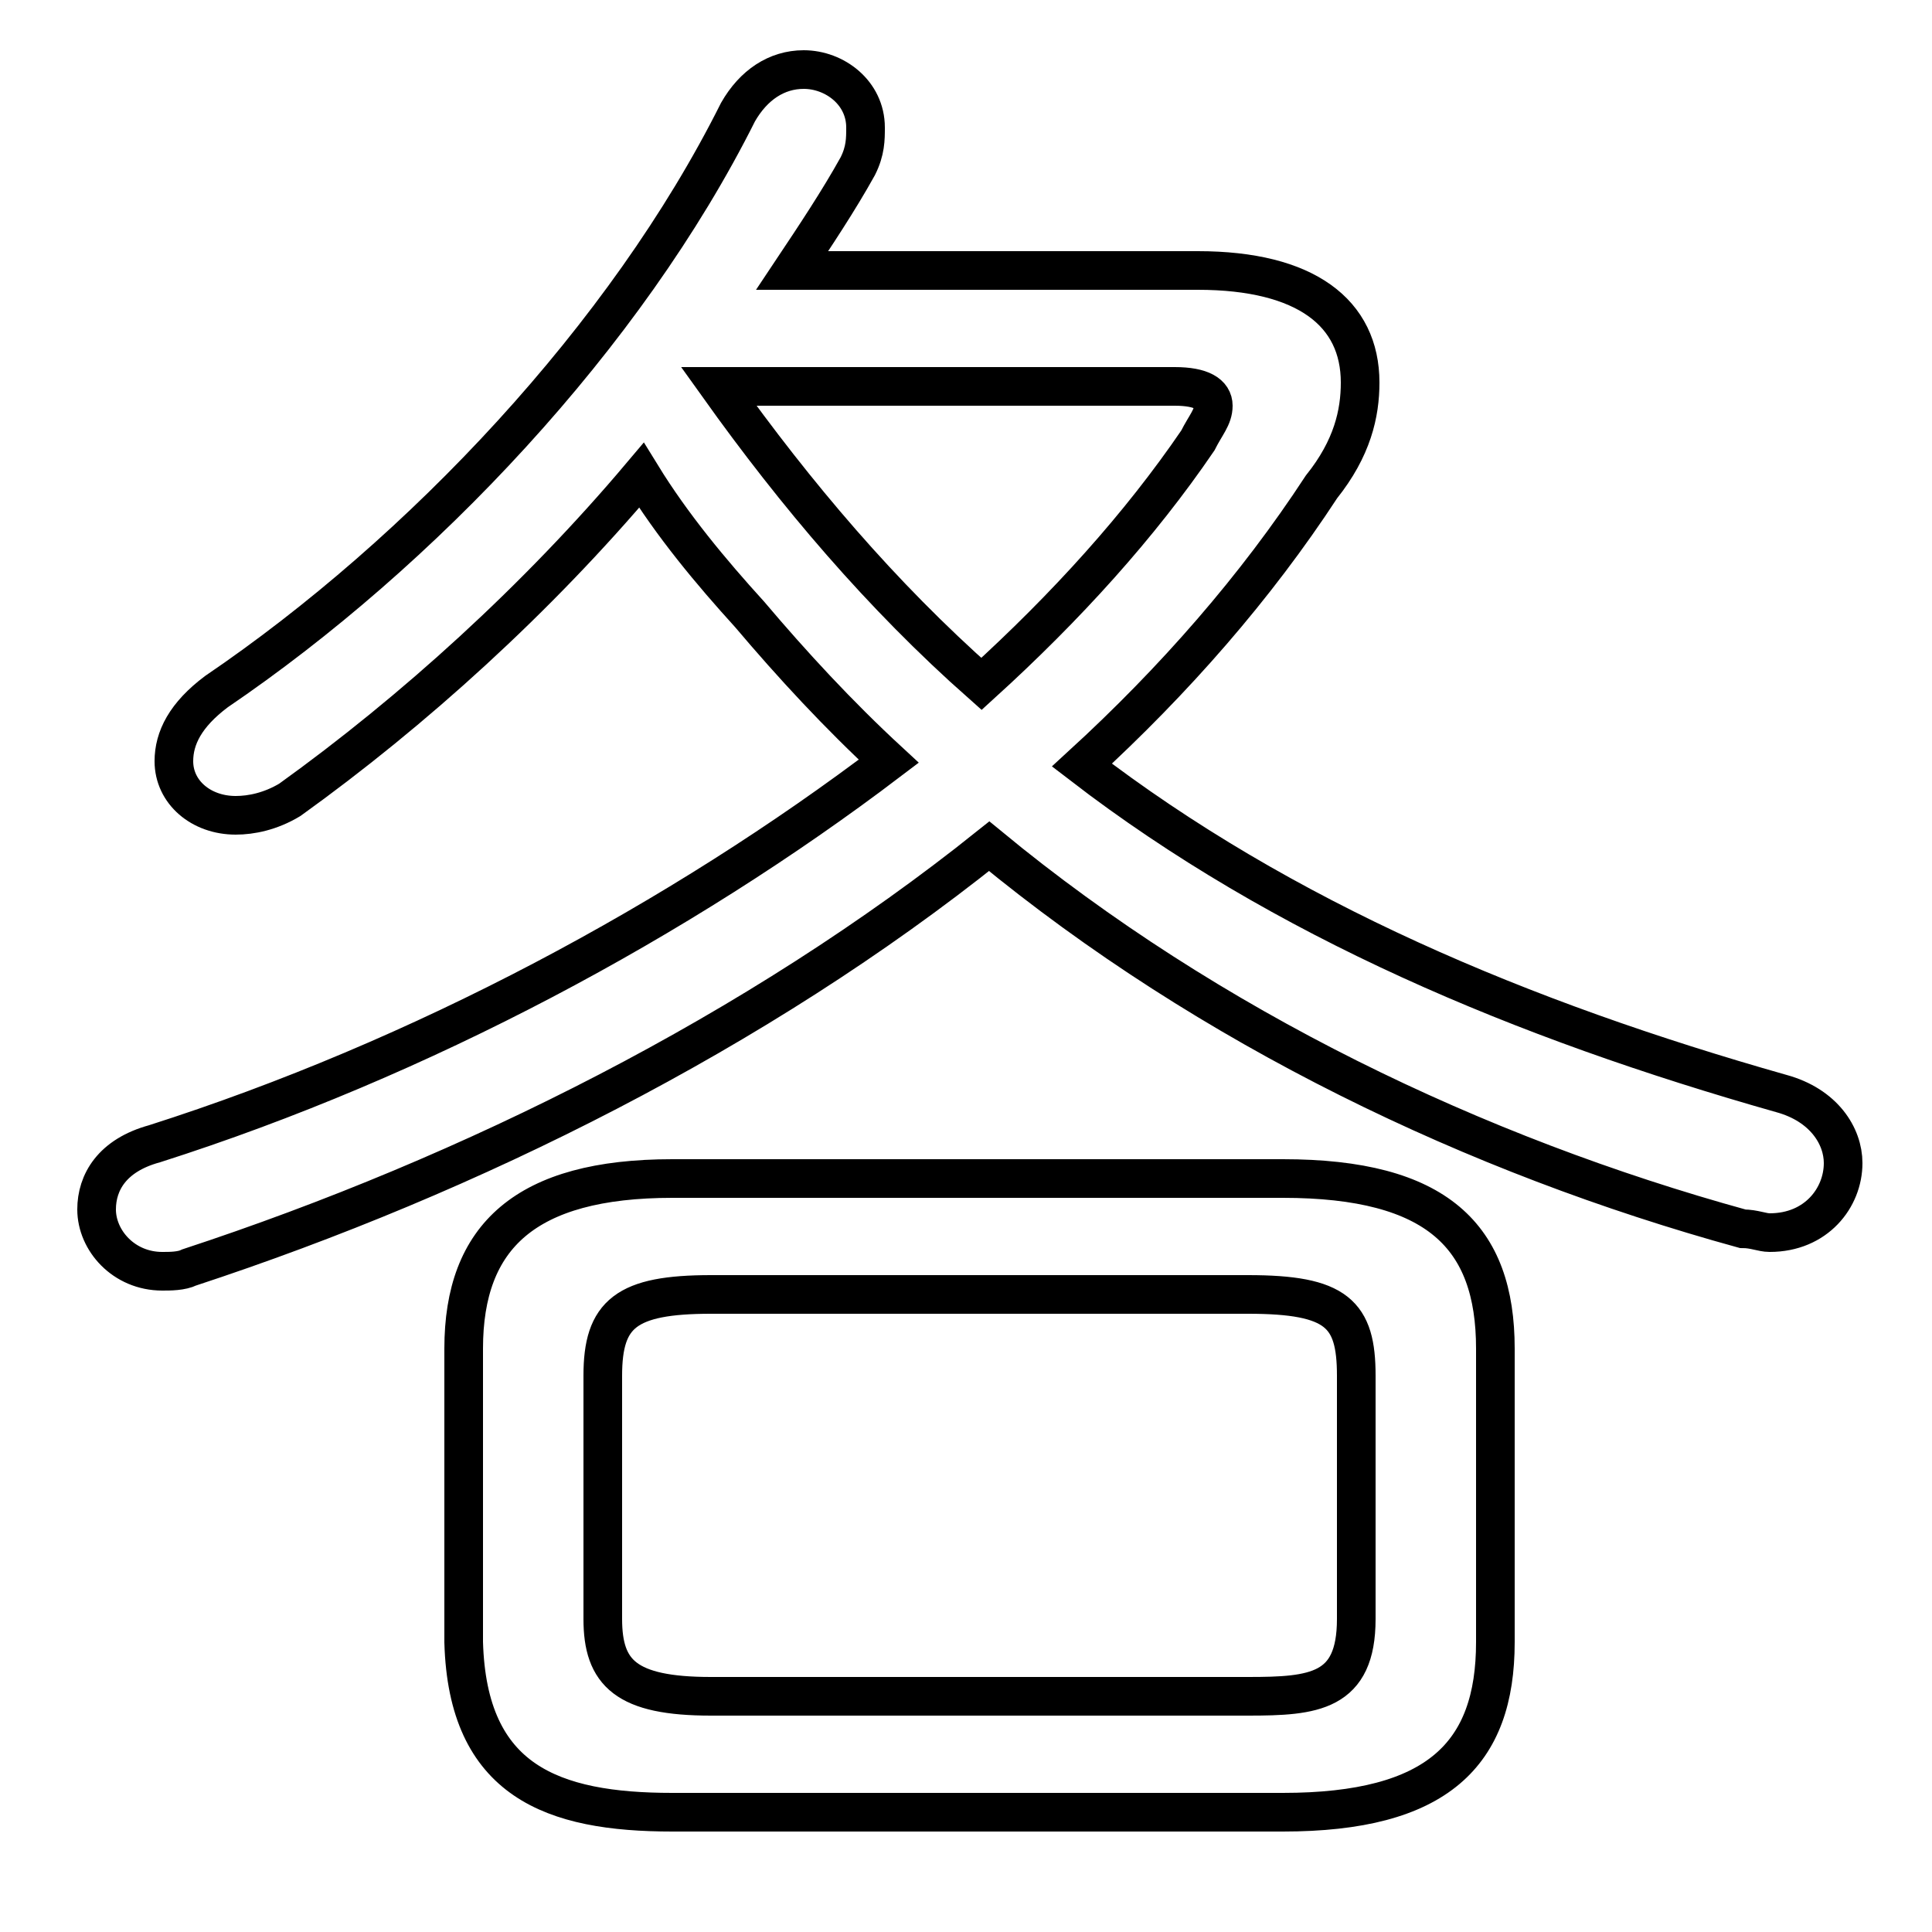 <svg xmlns="http://www.w3.org/2000/svg" viewBox="0 -44.0 50.0 50.0">
    <rect x="0" y="-44.0" width="50.0" height="50.0" fill="#808080" stroke="none"/>
    <g transform="scale(1, -1)">
        <!-- ボディの枠 -->
        <rect x="0" y="-6.0" width="50.0" height="50.0"
            stroke="white" fill="white"/>
        <!-- グリフ座標系の原点 -->
        <circle cx="0" cy="0" r="5" fill="white"/>
        <!-- グリフのアウトライン -->
        <g style="fill:none;stroke:#000000;stroke-width:1;">
<path d="M 30.4 34.0 C 31.1 34.0 31.4 33.8 31.4 33.5 C 31.4 33.2 31.2 33.0 31.0 32.6 C 29.5 30.4 27.6 28.3 25.4 26.3 C 22.8 28.6 20.6 31.2 18.6 34.0 Z M 33.2 -2.9 C 37.2 -2.9 38.7 -1.4 38.7 1.5 L 38.7 9.1 C 38.7 12.0 37.2 13.5 33.2 13.5 L 17.4 13.5 C 13.6 13.5 12.0 12.0 12.0 9.1 L 12.0 1.5 C 12.1 -2.1 14.3 -2.9 17.4 -2.9 Z M 18.4 0.1 C 16.2 0.1 15.6 0.7 15.6 2.1 L 15.6 8.4 C 15.6 10.0 16.2 10.5 18.4 10.5 L 32.3 10.5 C 34.6 10.5 35.1 10.0 35.1 8.4 L 35.1 2.1 C 35.1 0.2 34.0 0.1 32.3 0.1 Z M 20.5 37.0 C 21.1 37.9 21.7 38.8 22.2 39.7 C 22.4 40.1 22.4 40.4 22.4 40.7 C 22.4 41.6 21.6 42.2 20.8 42.2 C 20.1 42.2 19.5 41.8 19.1 41.1 C 16.2 35.3 10.9 29.7 5.6 26.1 C 4.8 25.5 4.5 24.9 4.5 24.3 C 4.5 23.5 5.2 22.9 6.1 22.9 C 6.5 22.9 7.0 23.0 7.5 23.3 C 10.7 25.6 13.9 28.5 16.6 31.7 C 17.4 30.4 18.4 29.2 19.4 28.1 C 20.5 26.8 21.7 25.5 23.0 24.3 C 17.6 20.2 10.9 16.6 4.0 14.4 C 2.9 14.1 2.5 13.4 2.5 12.7 C 2.5 11.9 3.2 11.1 4.2 11.1 C 4.4 11.1 4.7 11.1 4.9 11.2 C 12.2 13.6 19.6 17.3 25.6 22.1 C 31.3 17.4 38.2 14.1 45.1 12.2 C 45.4 12.2 45.6 12.1 45.8 12.1 C 47.0 12.1 47.7 13.0 47.7 13.9 C 47.7 14.6 47.2 15.4 46.1 15.7 C 39.4 17.6 33.2 20.2 28.0 24.2 C 30.4 26.4 32.5 28.8 34.2 31.4 C 35.0 32.4 35.2 33.3 35.2 34.1 C 35.2 35.9 33.8 37.0 31.0 37.0 Z"/>
</g>
</g>
</svg>